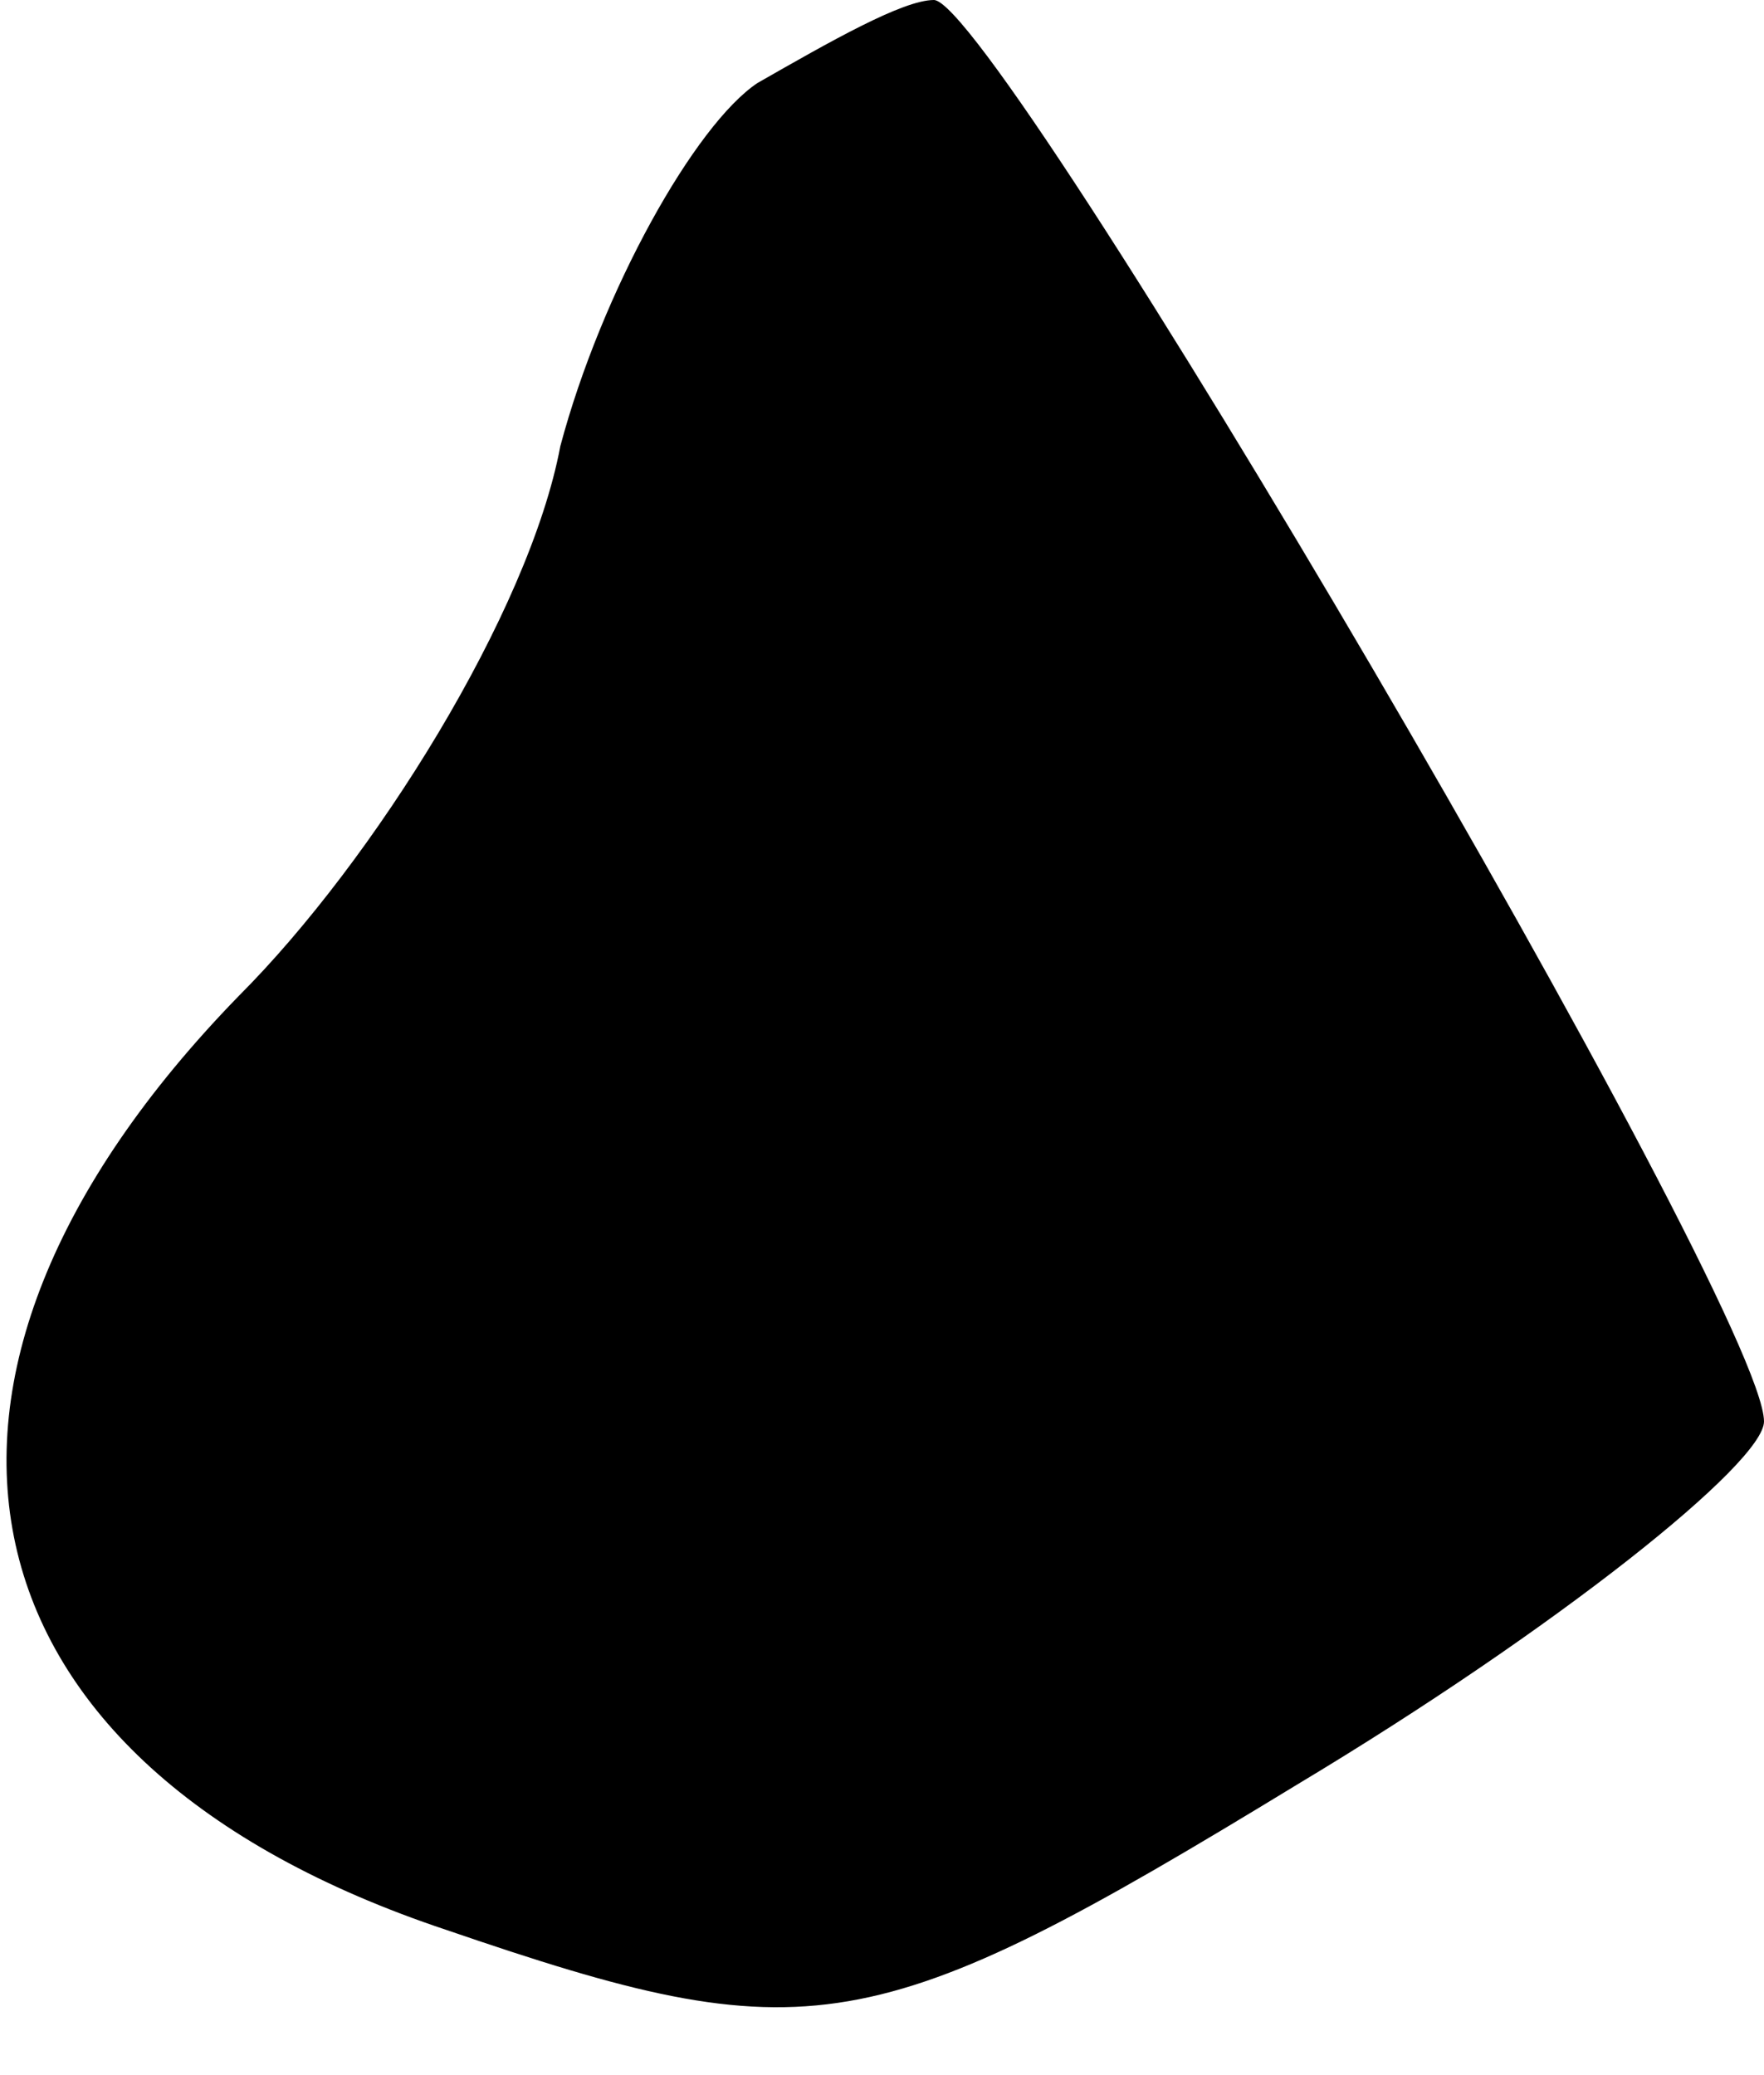 <?xml version="1.0" standalone="no"?>
<!DOCTYPE svg PUBLIC "-//W3C//DTD SVG 20010904//EN"
 "http://www.w3.org/TR/2001/REC-SVG-20010904/DTD/svg10.dtd">
<svg version="1.0" xmlns="http://www.w3.org/2000/svg"
 width="17pt" height="20pt" viewBox="0 0 17 20"
 preserveAspectRatio="xMidYMid meet">
<g transform="translate(0,20) scale(0.1,-0.1)"
fill="#000000" stroke="none">
<path fill="#000000" stroke="none" d="M73 192 c-6 -4 -15 -20 -19 -35 -3 -16
-18 -40 -31 -53 -36 -37 -28 -74 20 -90 35 -12 41 -11 82 14 25 15 45 31 45
35 0 11 -74 137 -80 137 -3 0 -10 -4 -17 -8z"/>
</g>
</svg>
